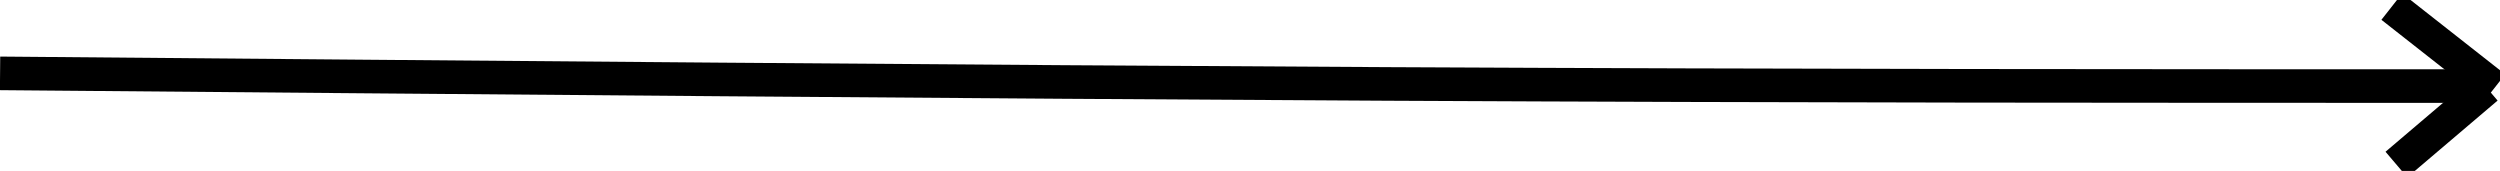 <?xml version="1.0" encoding="UTF-8" standalone="no"?>
<svg
   xmlns:dc="http://purl.org/dc/elements/1.1/"
   xmlns:cc="http://creativecommons.org/ns#"
   xmlns:rdf="http://www.w3.org/1999/02/22-rdf-syntax-ns#"
   xmlns:svg="http://www.w3.org/2000/svg"
   xmlns="http://www.w3.org/2000/svg"
   xmlns:sodipodi="http://sodipodi.sourceforge.net/DTD/sodipodi-0.dtd"
   xmlns:inkscape="http://www.inkscape.org/namespaces/inkscape"
   width="148.873mm"
   height="10.179mm"
   viewBox="0 0 148.873 10.179"
   version="1.1"
   id="svg849"
   inkscape:version="1.0 (4035a4fb49, 2020-05-01)"
   sodipodi:docname="r0.svg">
  <defs
     id="defs843">
    <inkscape:path-effect
       lpeversion="0"
       only_selected="false"
       apply_with_weight="true"
       apply_no_weight="true"
       helper_size="0"
       steps="2"
       weight="33.333"
       is_visible="true"
       id="path-effect111"
       effect="bspline" />
  </defs>
  <sodipodi:namedview
     id="base"
     pagecolor="#ffffff"
     bordercolor="#666666"
     borderopacity="1.0"
     inkscape:pageopacity="0.0"
     inkscape:pageshadow="2"
     inkscape:zoom="0.35"
     inkscape:cx="335.62009"
     inkscape:cy="230.66373"
     inkscape:document-units="mm"
     inkscape:current-layer="layer1"
     inkscape:document-rotation="0"
     showgrid="false"
     inkscape:window-width="1366"
     inkscape:window-height="705"
     inkscape:window-x="-8"
     inkscape:window-y="-8"
     inkscape:window-maximized="1" />
  <g
     inkscape:label="Layer 1"
     inkscape:groupmode="layer"
     id="layer1"
     transform="translate(-17.034,-87.137)">
    <path
       sodipodi:nodetypes="ccc"
       inkscape:original-d="m 17.038198,91.505872 c 28.978582,0.25225 57.956757,0.50423 86.934522,0.75595 20.41088,2.6e-4 40.82156,2.6e-4 61.23215,0"
       inkscape:path-effect="#path-effect111"
       inkscape:connector-curvature="0"
       id="path109"
       d="m 17.038,91.506 c 28.979,0.252 57.957,0.504 82.651,0.63 24.694,0.126 45.105,0.126 65.516,0.126"
       style="fill:none;stroke:#000000;stroke-width:2;stroke-linecap:butt;stroke-linejoin:miter;stroke-miterlimit:4;stroke-dasharray:none;stroke-opacity:1" />
    <path
       id="path16"
       d="m 159.463,87.53 c 6.135,4.819 6.135,4.819 6.135,4.819 v 0"
       style="fill:none;stroke:#000000;stroke-width:2;stroke-linecap:butt;stroke-linejoin:miter;stroke-miterlimit:4;stroke-dasharray:none;stroke-opacity:1" />
    <path
       id="path18"
       d="m 165.116,92.364 c -5.378,4.571 -5.378,4.571 -5.378,4.571"
       style="fill:none;stroke:#000000;stroke-width:2;stroke-linecap:butt;stroke-linejoin:miter;stroke-miterlimit:4;stroke-dasharray:none;stroke-opacity:1" />
  </g>
</svg>
